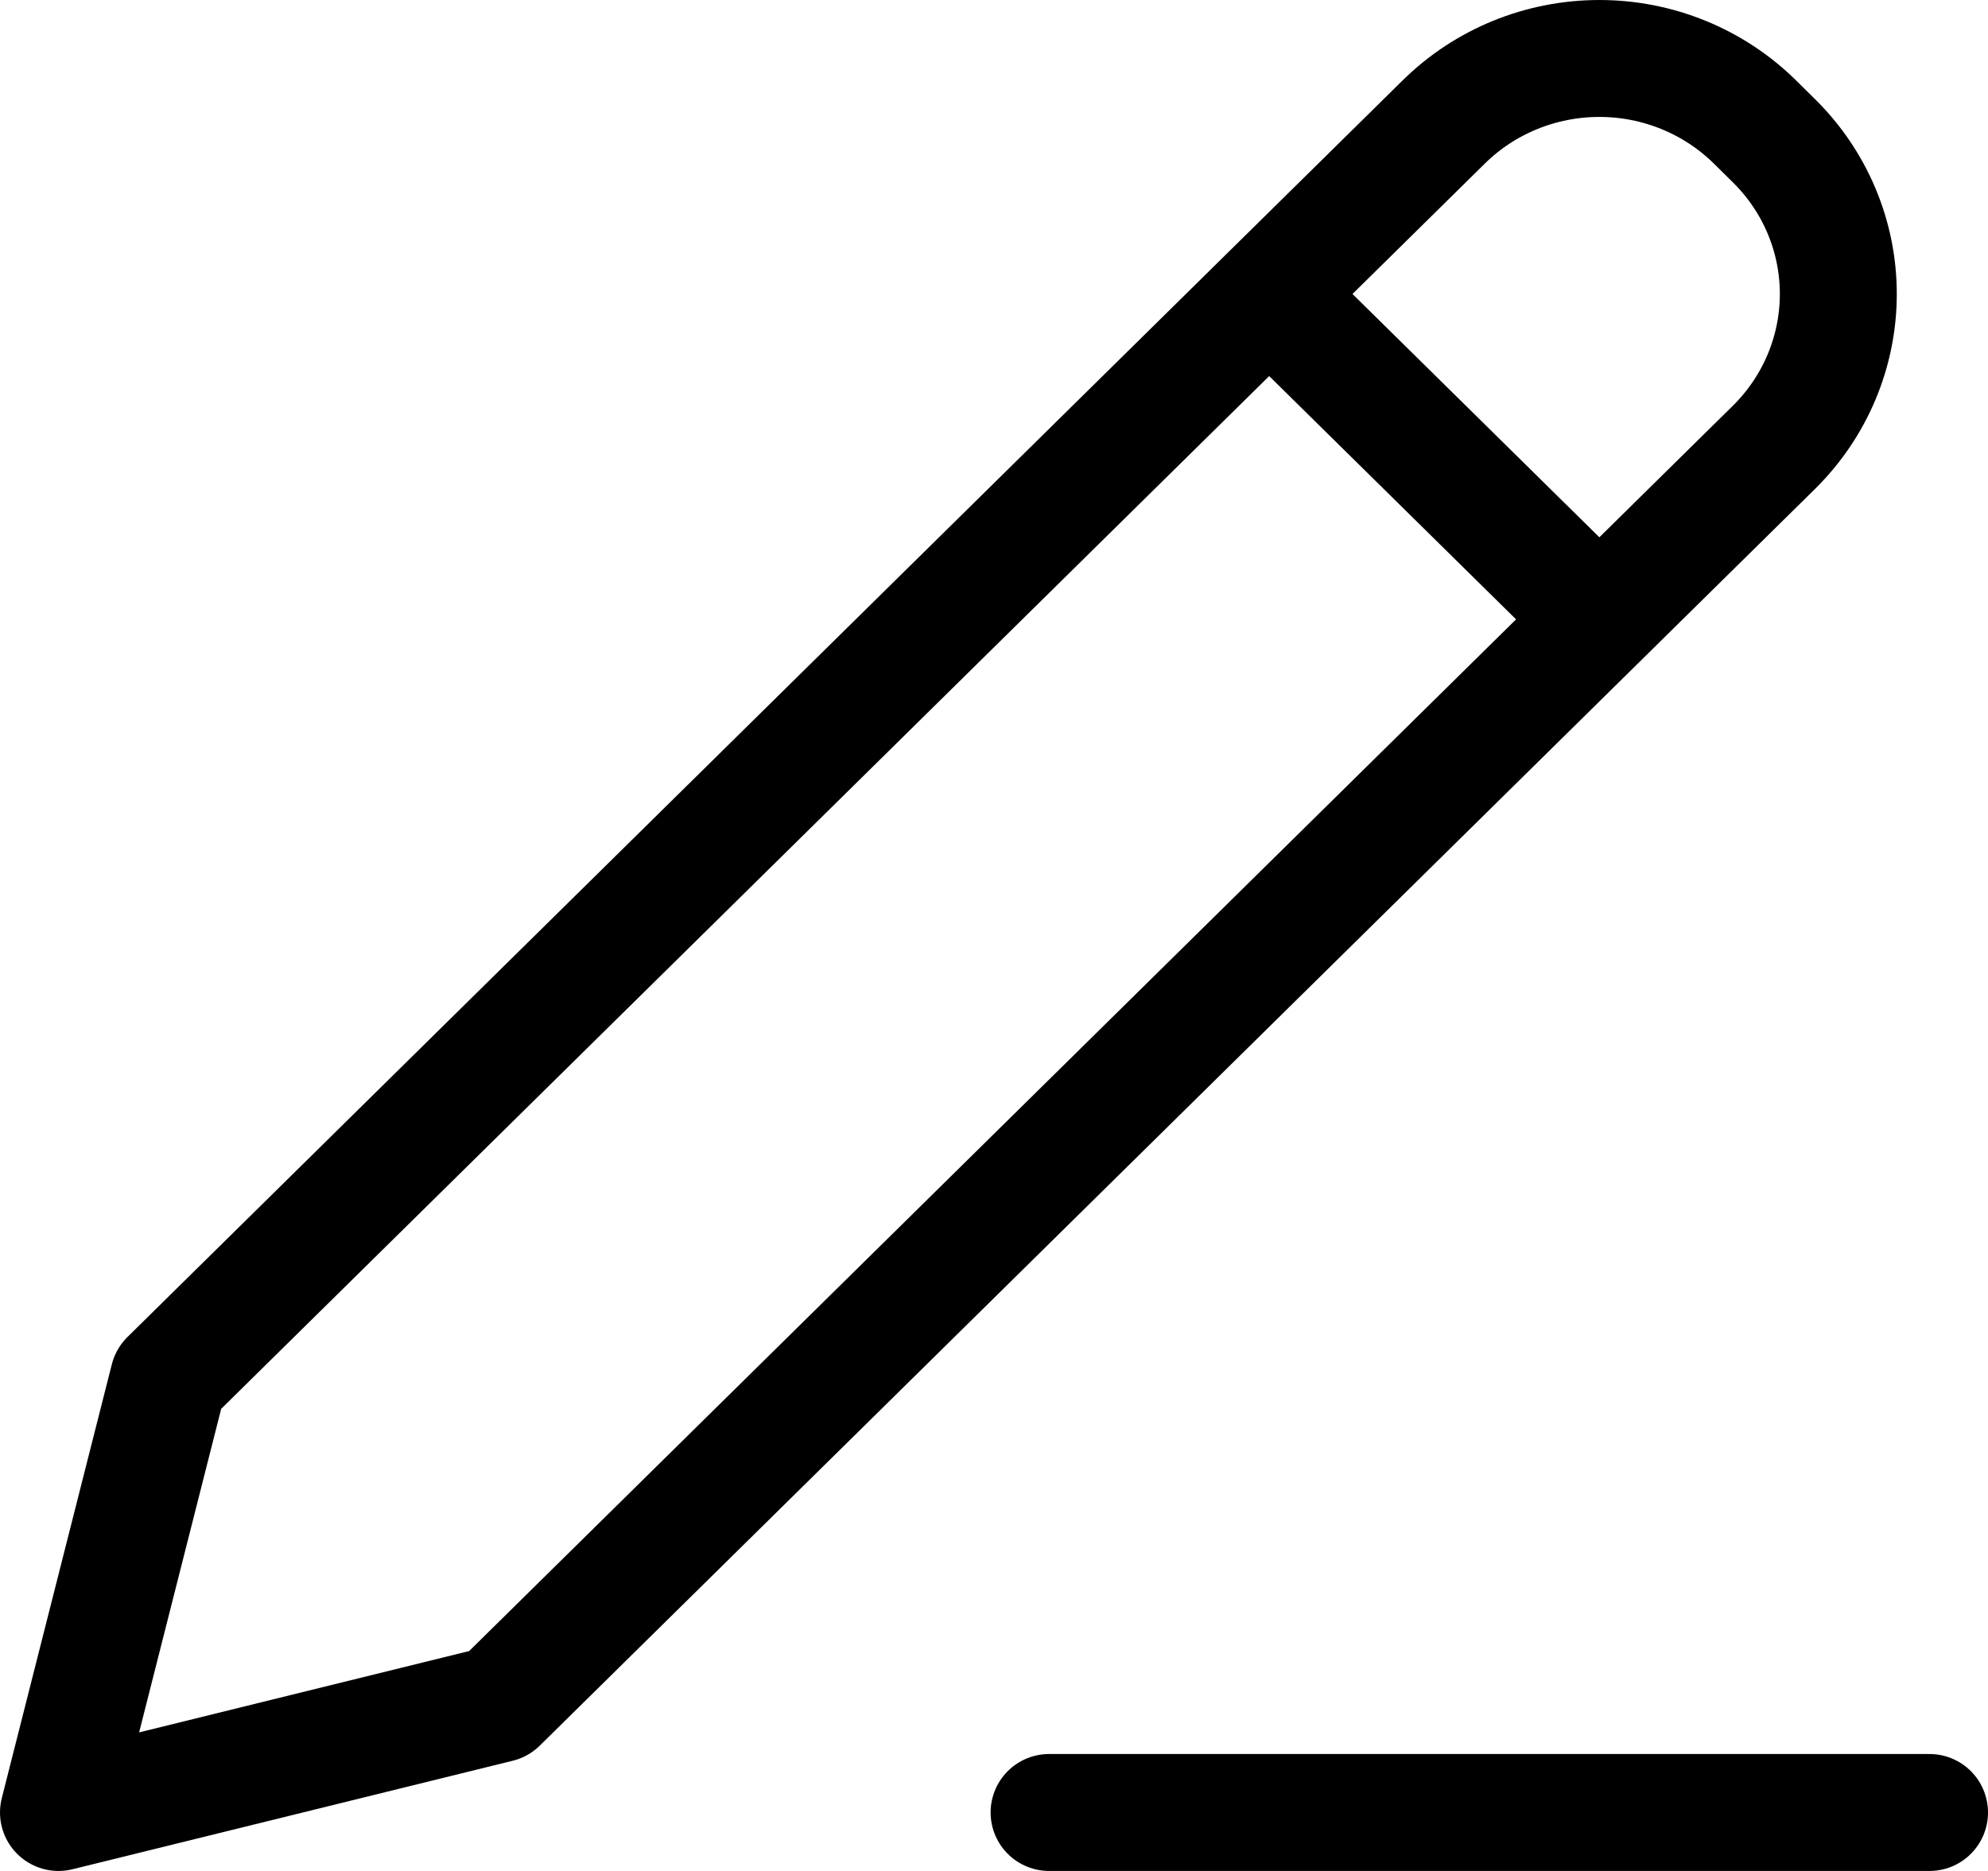 <svg width="17" height="16" viewBox="0 0 17 16" fill="none" xmlns="http://www.w3.org/2000/svg">
<path d="M10.853 2.514L13.677 5.297M8.971 15.5H16.5M1.441 11.79L0.5 15.5L4.265 14.572L15.169 3.826C15.522 3.478 15.72 3.006 15.72 2.514C15.72 2.022 15.522 1.551 15.169 1.203L15.007 1.043C14.654 0.695 14.176 0.5 13.677 0.5C13.177 0.5 12.699 0.695 12.346 1.043L1.441 11.79Z" stroke="black" stroke-linecap="round" stroke-linejoin="round"/>
</svg>
